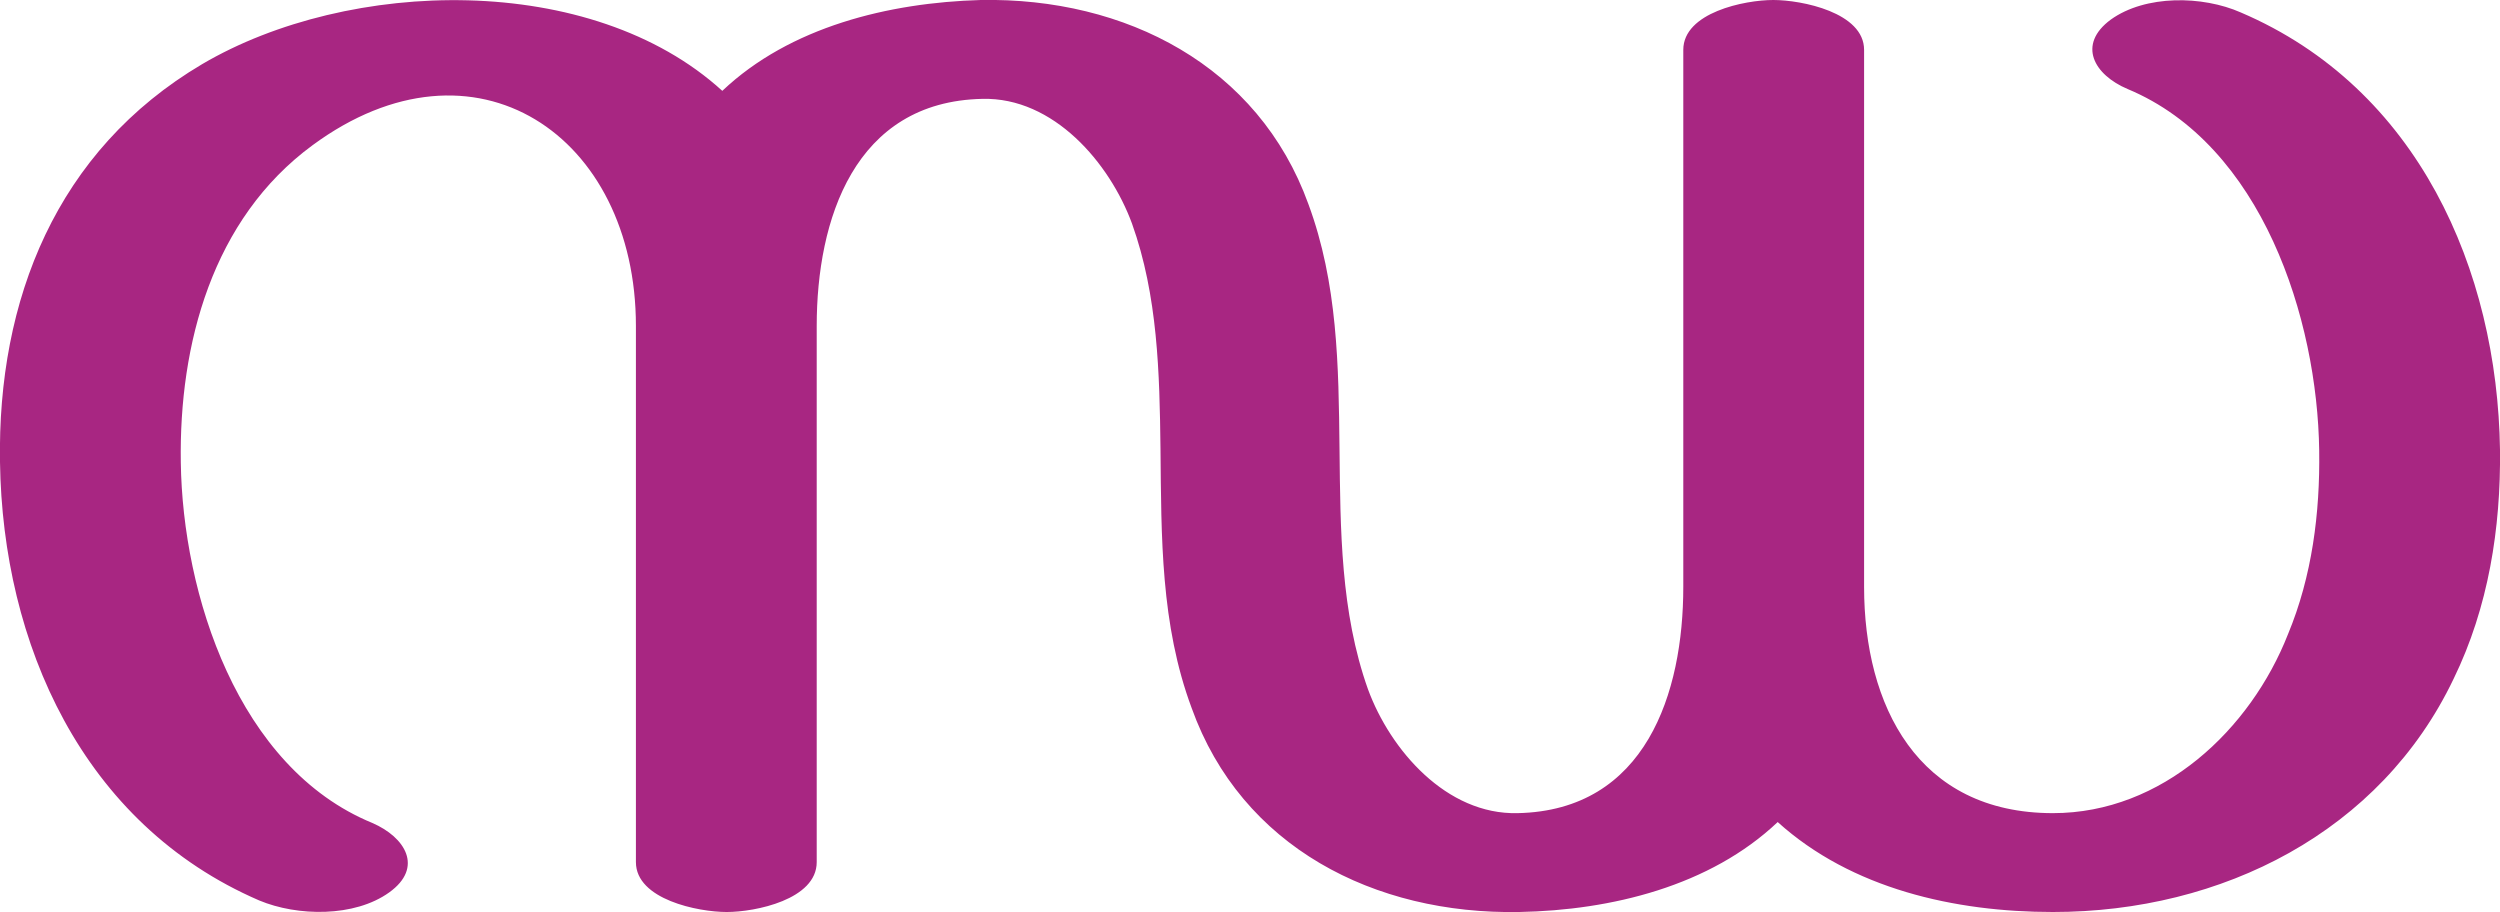 <?xml version="1.0" encoding="UTF-8"?>
<!DOCTYPE svg PUBLIC "-//W3C//DTD SVG 1.1//EN" "http://www.w3.org/Graphics/SVG/1.1/DTD/svg11.dtd">
<!-- Creator: CorelDRAW X8 -->
<svg xmlns="http://www.w3.org/2000/svg" xml:space="preserve" width="2807px" height="1024px" version="1.1" style="shape-rendering:geometricPrecision; text-rendering:geometricPrecision; image-rendering:optimizeQuality; fill-rule:evenodd; clip-rule:evenodd"
viewBox="0 0 2807 1024"
 xmlns:xlink="http://www.w3.org/1999/xlink">
 <defs>
  <style type="text/css">
   <![CDATA[
    .fil0 {fill:#A82682;fill-rule:nonzero}
   ]]>
  </style>
 </defs>
 <g id="Layer_x0020_1">
  <path class="fil0" d="M1996 923c-76,72 -187,99 -290,101 -163,3 -312,-73 -368,-229 -35,-94 -34,-192 -35,-291 -1,-85 -3,-172 -32,-253 -25,-68 -88,-142 -168,-140 -144,3 -186,136 -186,255l0 602c0,42 -69,56 -101,56 -32,0 -102,-14 -102,-56l0 -602c0,-214 -181,-337 -363,-203 -113,83 -150,224 -148,356 2,148 64,343 215,405 37,16 58,50 19,78 -39,28 -103,27 -146,9 -199,-86 -288,-289 -291,-492 -3,-182 63,-350 227,-447 165,-97 437,-104 584,30 76,-72 187,-99 290,-102 163,-3 312,74 368,229 33,89 34,182 35,275 1,90 1,183 32,270 25,68 88,141 168,139 144,-3 186,-135 186,-254l0 -603c0,-42 69,-56 101,-56 32,0 102,14 102,56l0 603c0,133 60,254 212,254 123,0 222,-94 264,-201 27,-65 36,-136 35,-206 -2,-148 -64,-343 -215,-406 -38,-16 -57,-50 -19,-78 39,-28 103,-27 146,-8 199,85 288,289 291,491 1,88 -13,177 -52,257 -82,172 -260,262 -450,262 -110,0 -226,-26 -309,-101z"/>
 </g>
</svg>
